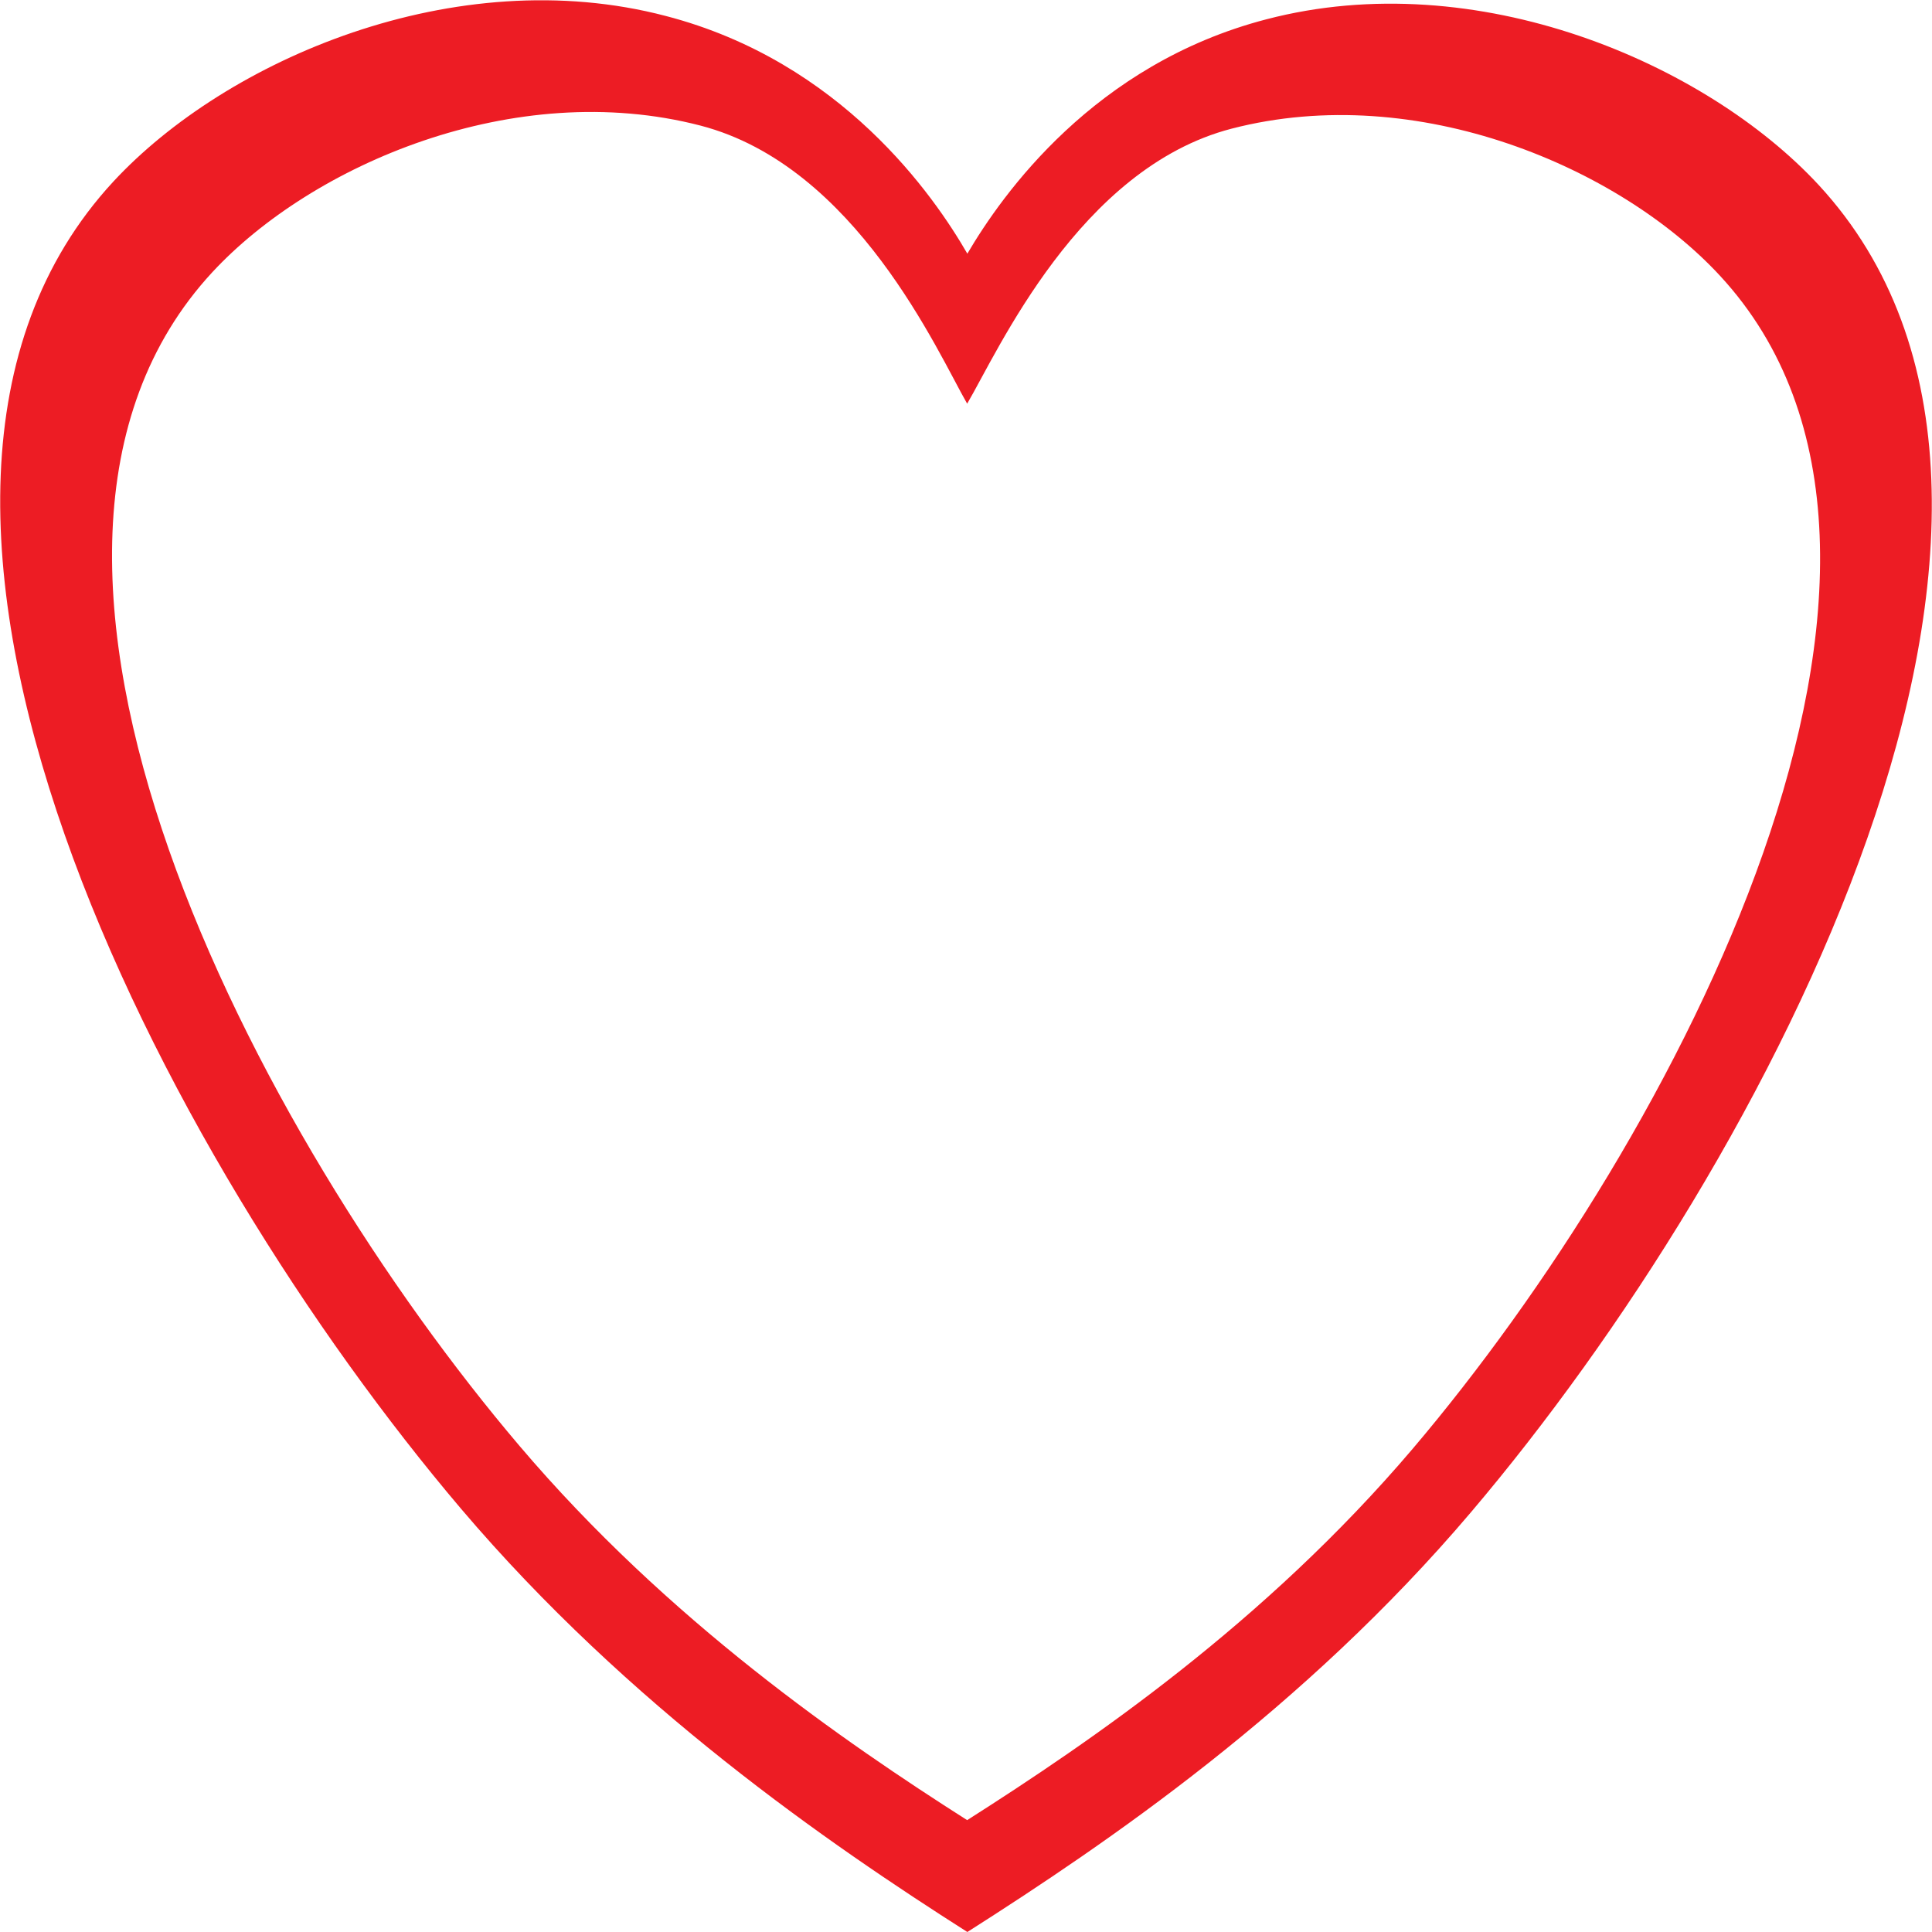 <svg id="Слой_1" data-name="Слой 1" xmlns="http://www.w3.org/2000/svg" viewBox="0 0 200 200"><defs><style>.cls-1{fill:#ed1c24;}</style></defs><path class="cls-1" d="M188.26,19.14C176.6,6.56,152.9-3.71,131.09,2c-17.84,4.64-27.35,18.13-30.95,24.26-3.43-5.94-13-19.88-31.23-24.61C47.1-4.07,23.4,6.21,11.74,18.79-19,52,17,120,47.73,156.19c17.35,20.42,38,34.64,52.41,43.81,14.41-9.17,34.78-23,52.13-43.45C183,120.36,219,52.38,188.26,19.14ZM146.22,150c-15.35,18.05-33.36,30.31-46.1,38.42-12.74-8.11-31-20.68-46.34-38.74-27.19-32-59-92.1-31.81-121.49C32.27,17.07,53.23,8,72.51,13c16.11,4.19,24.59,23.54,27.61,28.79,3.19-5.42,11.59-24.37,27.37-28.47,19.28-5,40.24,4.07,50.54,15.2C205.25,57.89,173.41,118,146.22,150Z"/></svg>